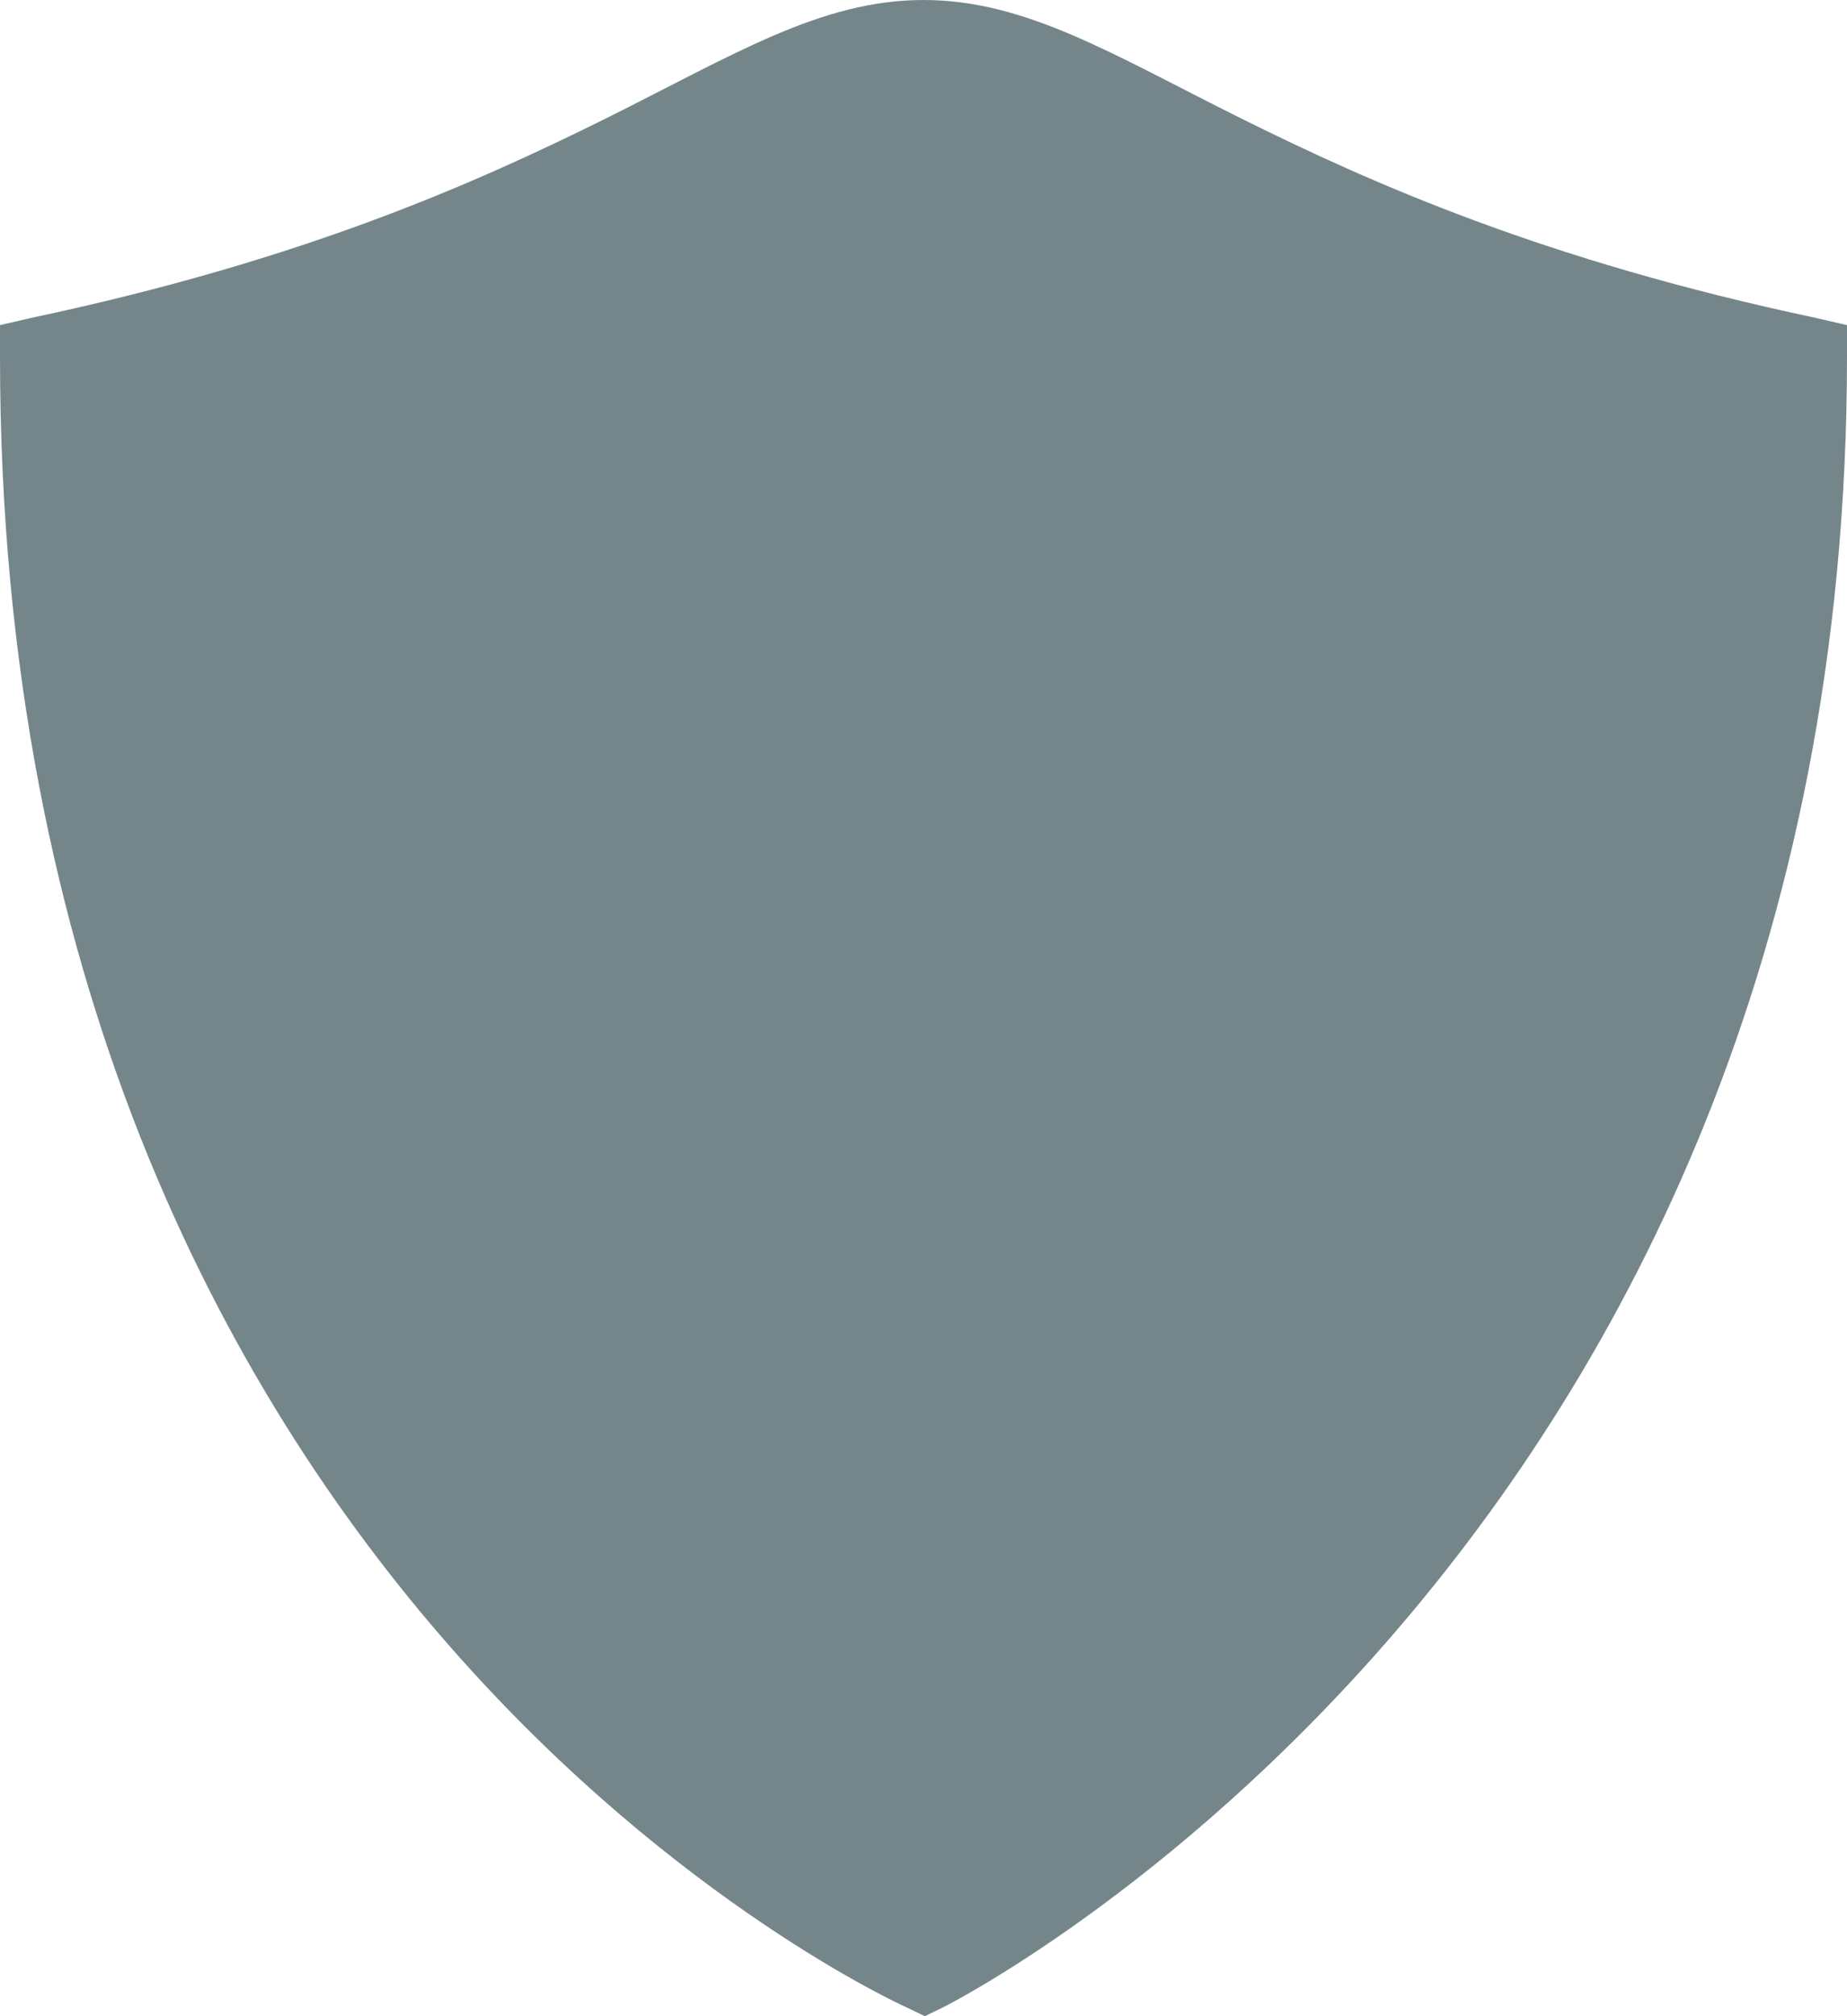 <svg width="11" height="12" viewBox="0 0 11 12" fill="none" xmlns="http://www.w3.org/2000/svg">
<path d="M5.5 0C4.887 0 4.369 0.327 3.602 0.708C2.834 1.089 1.804 1.549 0.195 1.89L0 1.935V2.123C0 5.814 1.343 8.28 2.688 9.809C4.032 11.338 5.398 11.947 5.398 11.947L5.508 12L5.617 11.947C5.617 11.947 11 9.267 11 2.123V1.935L10.805 1.89C9.196 1.549 8.166 1.089 7.398 0.708C6.631 0.327 6.113 0 5.5 0Z" fill="#75868B"/>
</svg>
